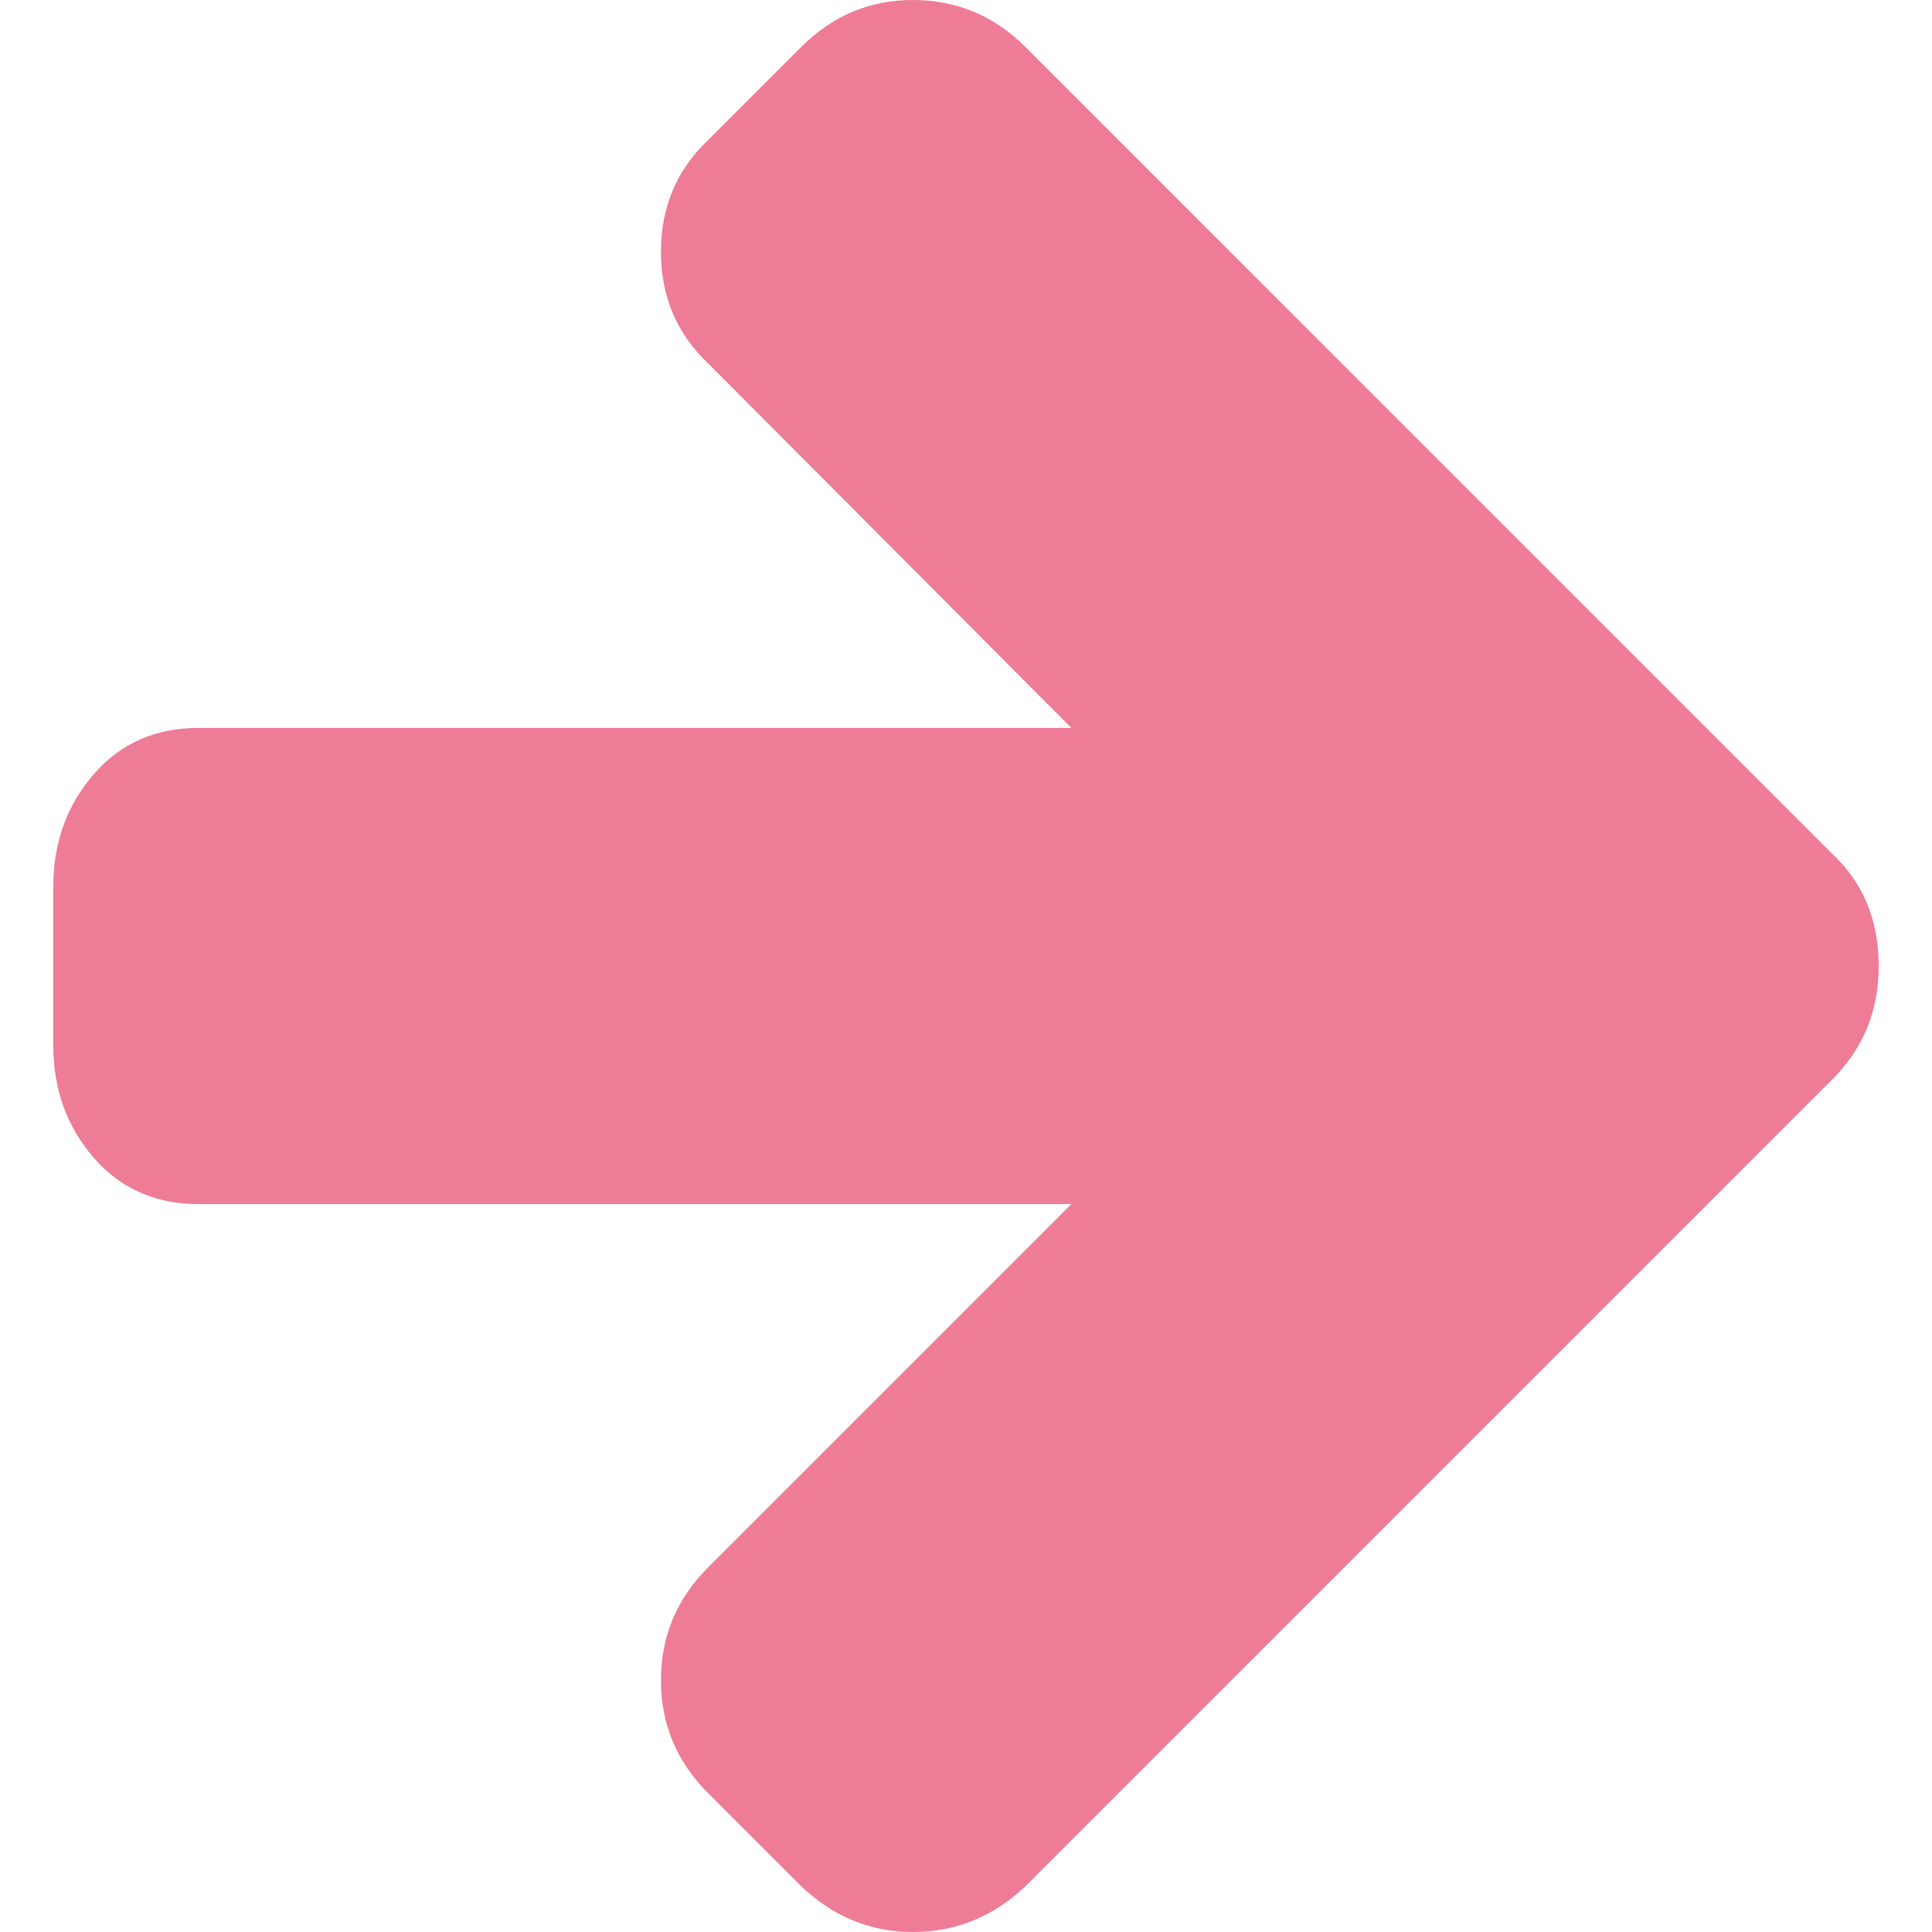 <svg width="36" height="36" viewBox="0 0 36 36" fill="none" xmlns="http://www.w3.org/2000/svg">
<path d="M34.152 15.92L19.109 0.878C18.524 0.293 17.823 0 17.006 0C16.205 0 15.512 0.293 14.927 0.878L13.194 2.611C12.608 3.166 12.316 3.859 12.316 4.691C12.316 5.522 12.608 6.216 13.194 6.77L19.964 13.564H3.697C2.896 13.564 2.245 13.852 1.744 14.43C1.244 15.008 0.993 15.705 0.993 16.521V19.479C0.993 20.295 1.244 20.992 1.744 21.57C2.245 22.148 2.896 22.436 3.697 22.436H19.964L13.194 29.207C12.608 29.792 12.316 30.493 12.316 31.31C12.316 32.126 12.608 32.827 13.194 33.412L14.927 35.145C15.527 35.715 16.221 36 17.006 36C17.807 36 18.509 35.715 19.109 35.145L34.151 20.103C34.721 19.533 35.007 18.832 35.007 18C35.007 17.153 34.721 16.459 34.152 15.92Z" fill="#EF7C97"/>
</svg>
